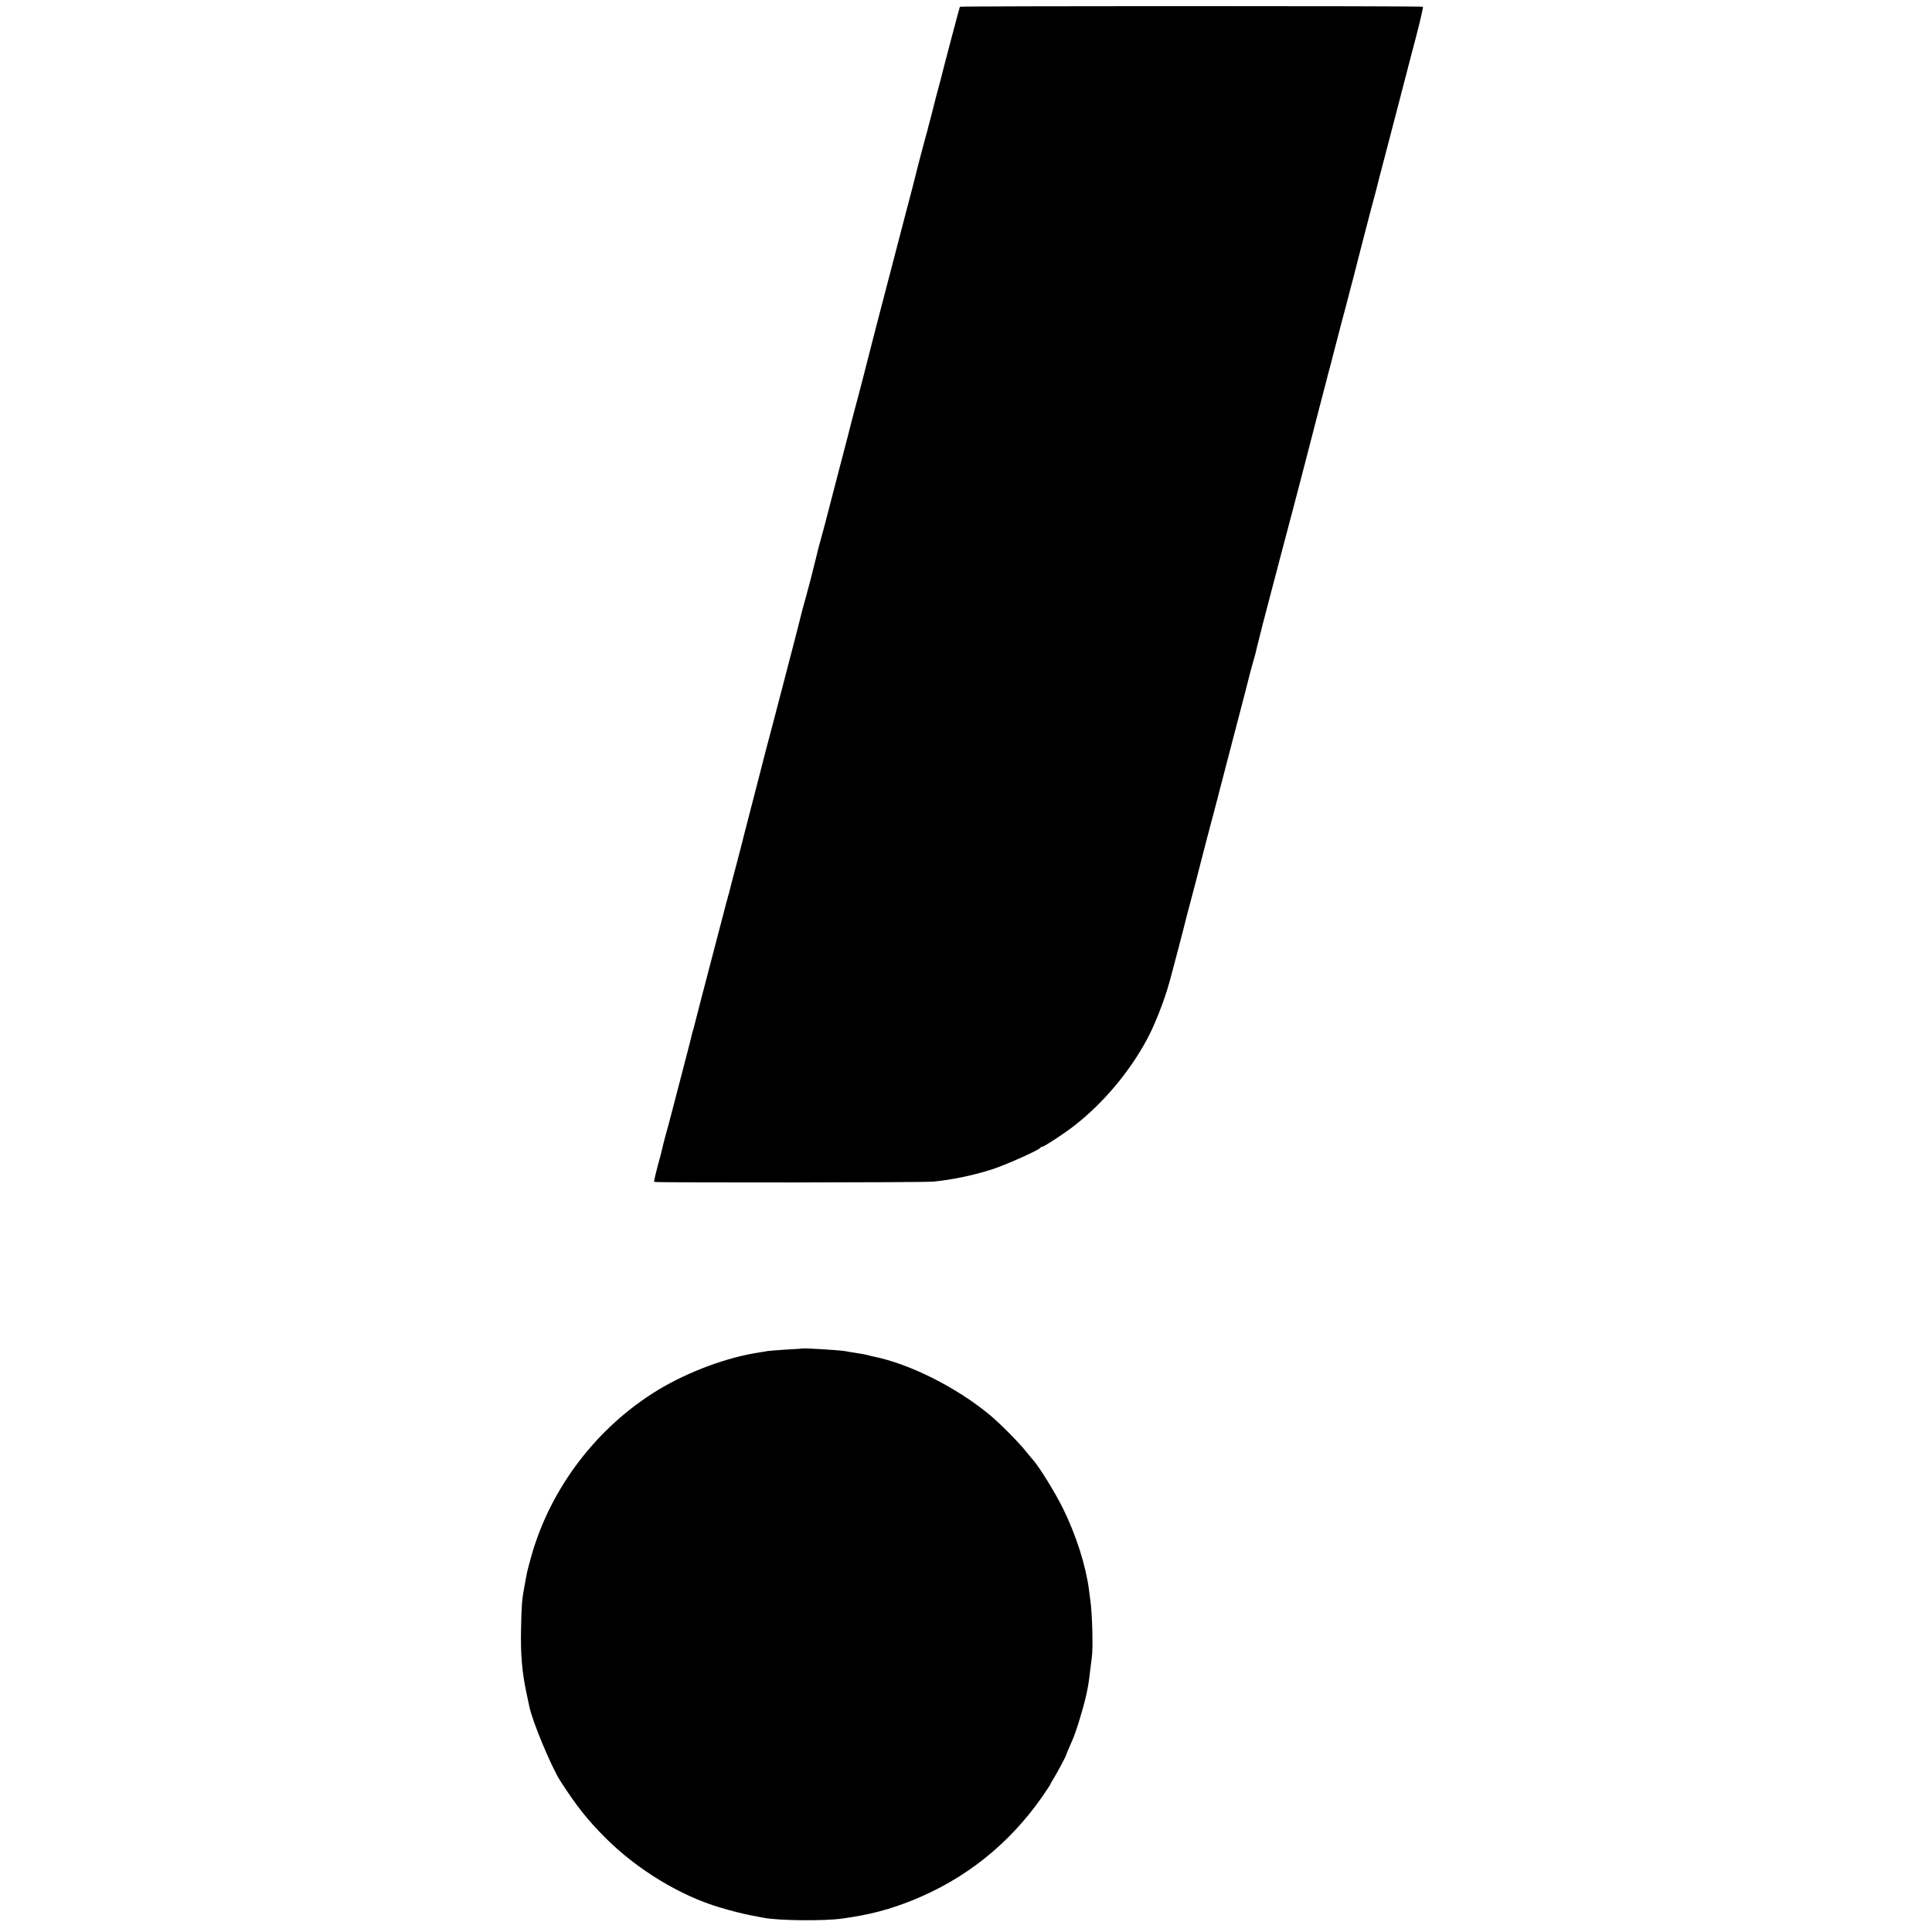 <?xml version="1.0" standalone="no"?>
<!DOCTYPE svg PUBLIC "-//W3C//DTD SVG 20010904//EN"
 "http://www.w3.org/TR/2001/REC-SVG-20010904/DTD/svg10.dtd">
<svg version="1.0" xmlns="http://www.w3.org/2000/svg"
 width="1422pt" height="1422pt" viewBox="0 0 1422 1422"
 preserveAspectRatio="xMidYMid meet">
<g transform="translate(0,1422) scale(0.1,-0.1)"
fill="#000000" stroke="none">
<path d="M7065 14170 c-3 -5 -132 -493 -140 -530 -2 -8 -11 -42 -20 -75 -9
-33 -18 -67 -20 -75 -2 -8 -15 -60 -29 -115 -15 -55 -28 -107 -30 -115 -3 -8
-23 -85 -46 -170 -22 -85 -43 -164 -45 -175 -5 -22 -26 -104 -74 -285 -64
-245 -197 -755 -206 -790 -2 -8 -27 -104 -55 -214 -28 -109 -53 -206 -55 -215
-2 -9 -11 -43 -20 -76 -27 -101 -87 -329 -90 -345 -2 -8 -16 -60 -30 -115 -14
-55 -53 -203 -86 -330 -32 -126 -68 -262 -79 -300 -11 -39 -22 -79 -24 -90 -2
-11 -14 -58 -26 -105 -12 -47 -23 -92 -25 -100 -2 -8 -18 -67 -35 -130 -18
-63 -33 -122 -35 -130 -4 -21 -98 -382 -206 -795 -34 -126 -76 -288 -94 -360
-18 -71 -54 -211 -80 -310 -26 -99 -48 -187 -50 -195 -2 -8 -23 -91 -48 -185
-25 -93 -48 -183 -52 -200 -5 -16 -10 -34 -11 -40 -2 -5 -15 -53 -28 -105 -63
-243 -118 -451 -166 -635 -28 -110 -53 -204 -54 -210 -1 -5 -5 -19 -9 -30 -3
-11 -8 -31 -11 -45 -3 -14 -10 -41 -15 -60 -10 -39 -63 -241 -117 -450 -19
-74 -44 -168 -56 -209 -11 -41 -22 -83 -24 -95 -2 -12 -17 -70 -34 -130 -16
-60 -28 -112 -25 -115 4 -7 1985 -5 2055 2 146 15 299 47 440 93 101 34 342
141 348 157 2 4 8 7 14 7 13 0 164 99 233 153 214 166 408 397 537 637 57 105
127 285 162 410 25 89 124 467 131 500 2 8 11 42 20 75 9 33 31 119 50 190 54
211 101 392 135 518 17 64 33 125 35 135 3 9 27 103 54 207 66 255 132 507
137 525 25 101 47 184 59 225 9 28 17 59 19 70 2 11 14 58 26 105 12 47 23 92
25 100 4 17 211 804 250 950 13 52 45 172 69 265 24 94 69 268 100 387 31 119
59 225 61 235 3 10 14 52 25 93 10 41 30 118 44 170 13 52 38 148 56 213 17
64 33 125 35 135 3 9 16 62 31 117 14 55 28 108 30 118 2 9 6 25 9 35 15 59
57 219 60 232 2 8 16 60 30 115 15 55 29 107 31 115 2 8 15 58 28 110 14 52
50 192 81 310 31 118 58 222 60 230 2 8 18 69 35 135 18 66 33 127 35 135 2 8
29 109 59 225 30 115 52 212 49 215 -6 7 -3404 6 -3408 0z"/>
<path d="M5908 4295 c-2 -1 -55 -5 -118 -8 -63 -4 -126 -9 -140 -11 -14 -3
-41 -7 -60 -10 -239 -36 -521 -141 -744 -275 -451 -273 -794 -722 -936 -1227
-17 -60 -33 -122 -35 -139 -3 -16 -10 -52 -15 -80 -19 -101 -21 -134 -25 -315
-4 -189 7 -316 40 -471 9 -41 18 -85 21 -99 21 -107 160 -440 226 -545 121
-188 201 -289 337 -425 233 -232 551 -425 842 -510 87 -26 179 -49 234 -59 33
-6 71 -13 84 -16 113 -22 446 -25 581 -6 206 29 345 66 515 134 390 157 711
413 954 760 33 48 61 90 61 93 0 2 11 22 25 44 23 37 88 158 91 170 1 6 31 77
44 105 27 58 80 229 104 335 16 72 21 106 31 195 4 33 9 71 11 85 10 64 4 324
-12 430 -3 25 -8 56 -9 70 -24 180 -94 399 -190 595 -58 118 -175 308 -222
360 -10 11 -36 43 -58 70 -48 60 -192 205 -259 260 -249 206 -593 378 -859
431 -10 2 -27 6 -37 9 -10 3 -31 8 -46 10 -67 10 -100 16 -121 20 -29 7 -310
24 -315 20z"/>
</g>
</svg>
